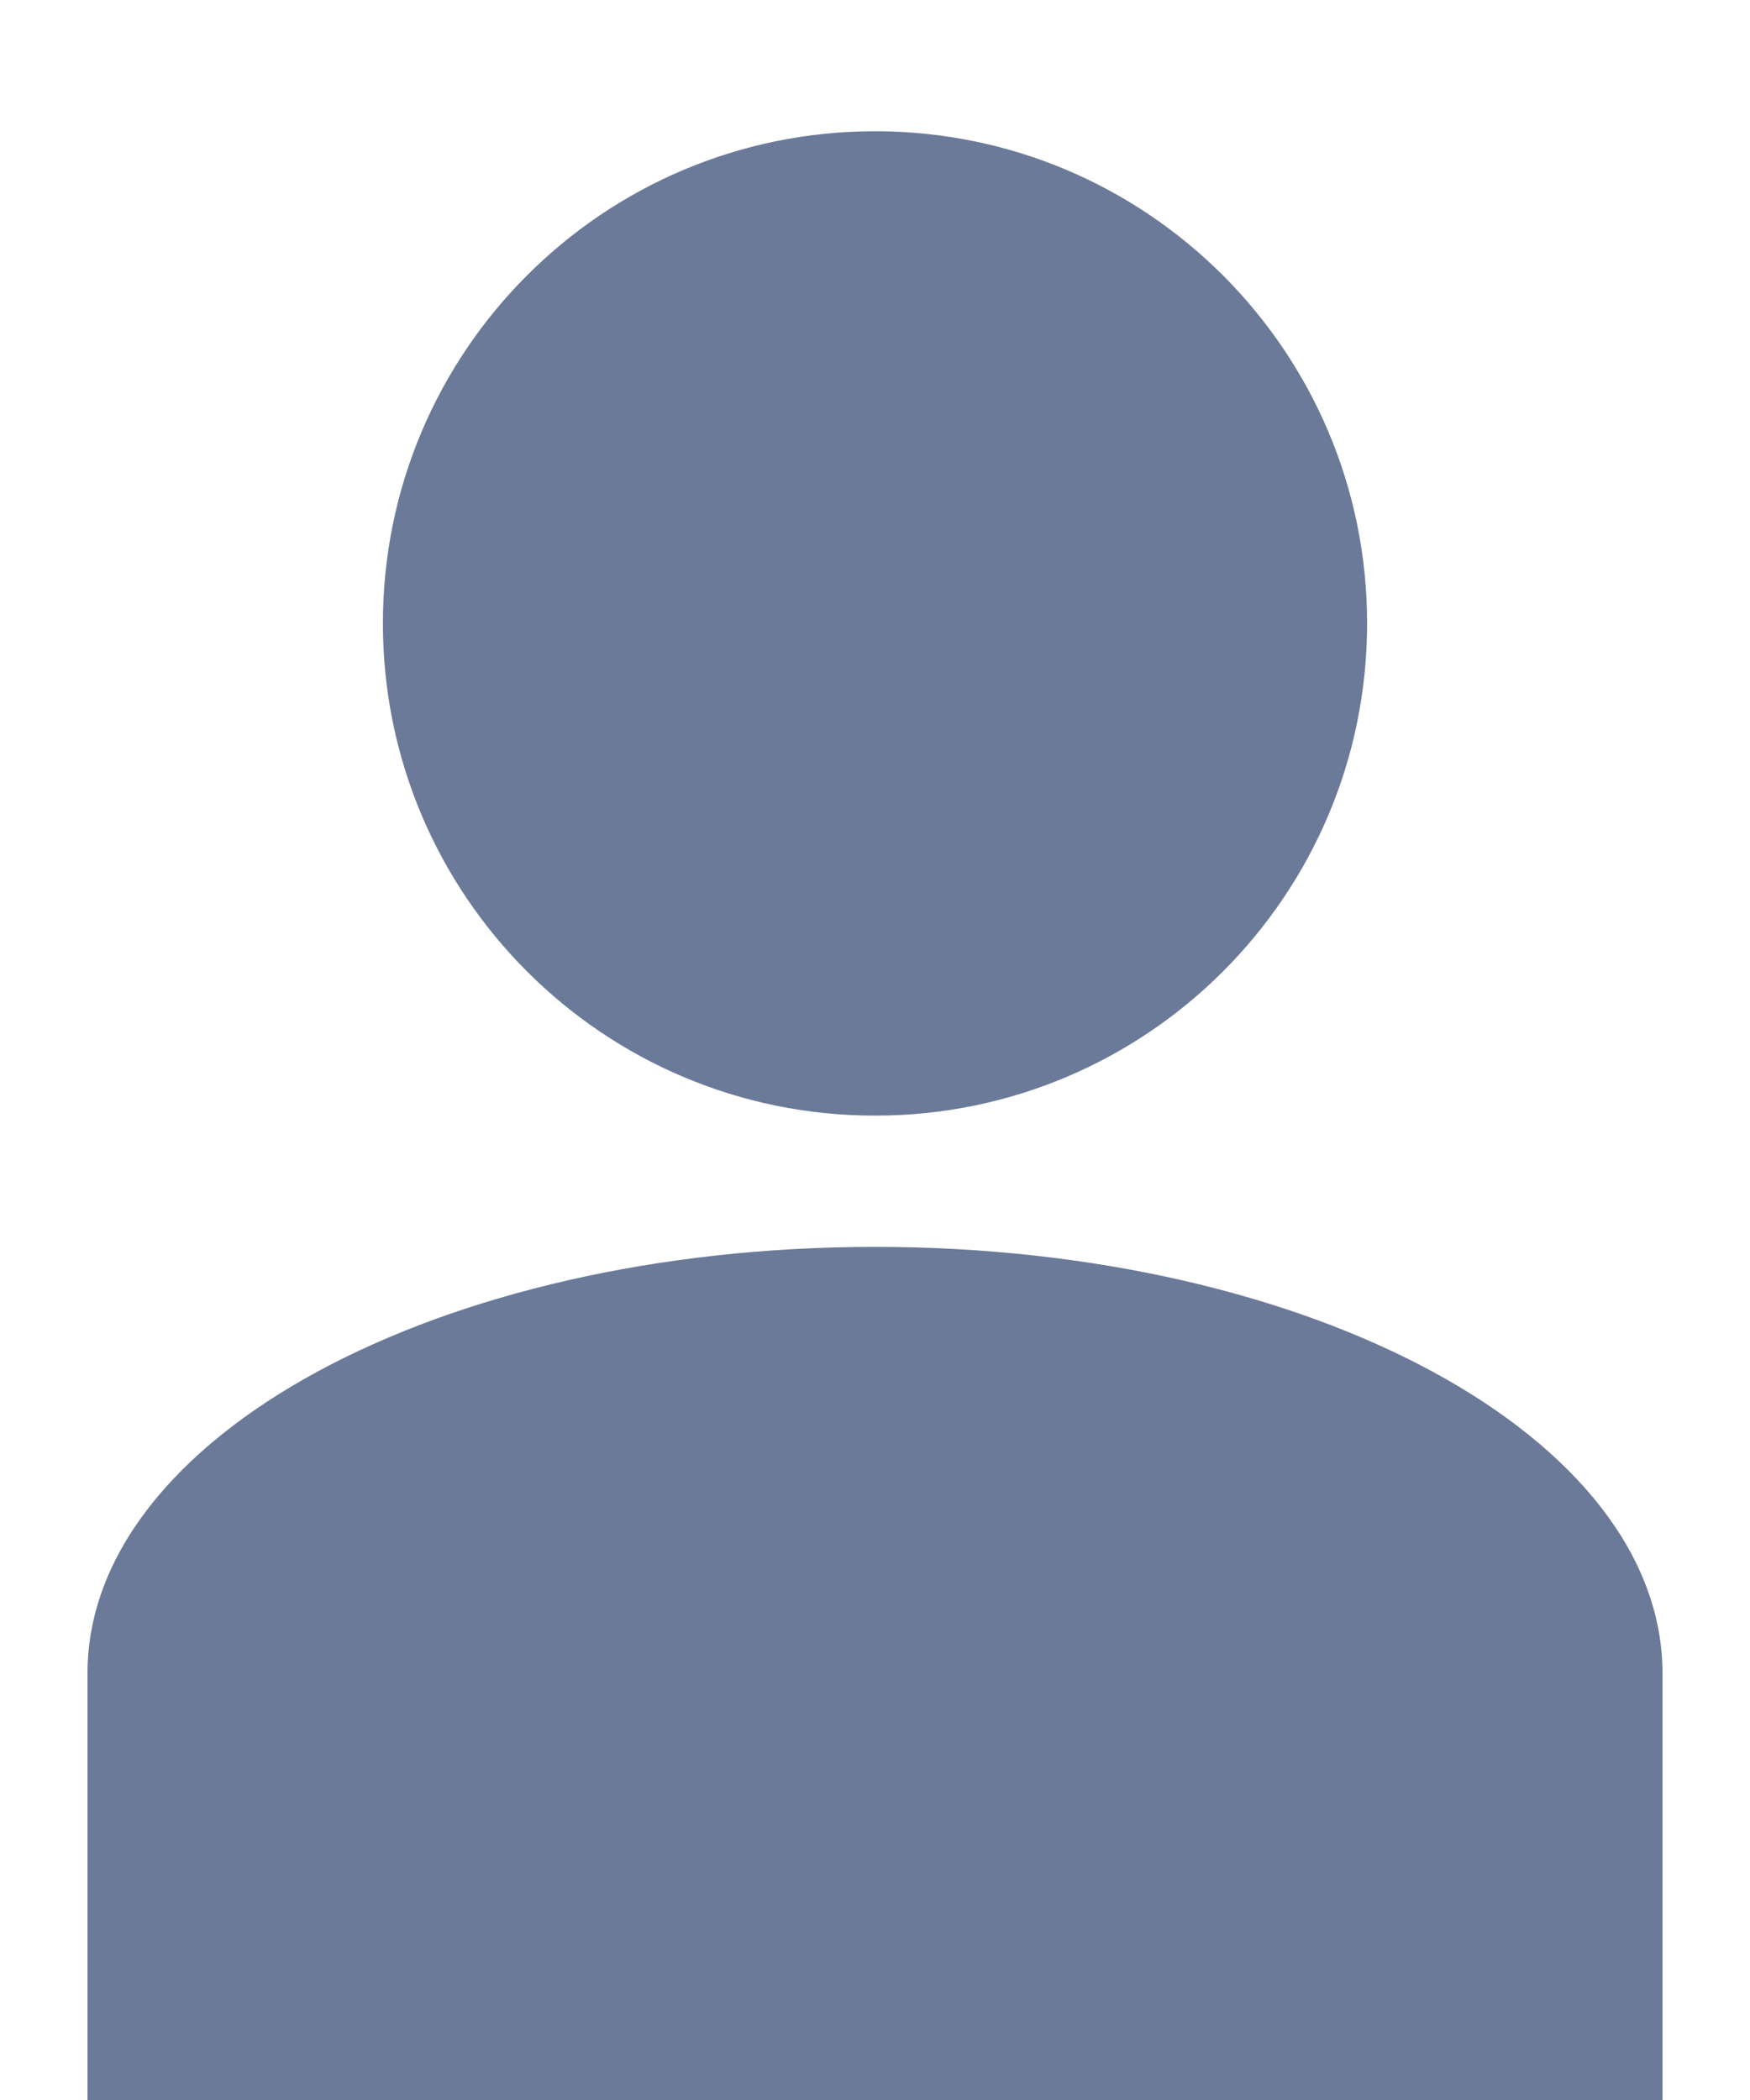 <svg width="10" height="12" viewBox="0 0 10 12" fill="none" xmlns="http://www.w3.org/2000/svg">
<path d="M5 6.375C6.553 6.375 7.812 5.116 7.812 3.562C7.812 2.009 6.553 0.75 5 0.75C3.447 0.75 2.188 2.009 2.188 3.562C2.188 5.116 3.447 6.375 5 6.375Z" fill="#6B7A99"/>
<path d="M5 7.125C7.493 7.125 9.5 8.212 9.5 9.562V12H0.5V9.562C0.5 8.212 2.507 7.125 5 7.125Z" fill="#6B7A99"/>
</svg>
